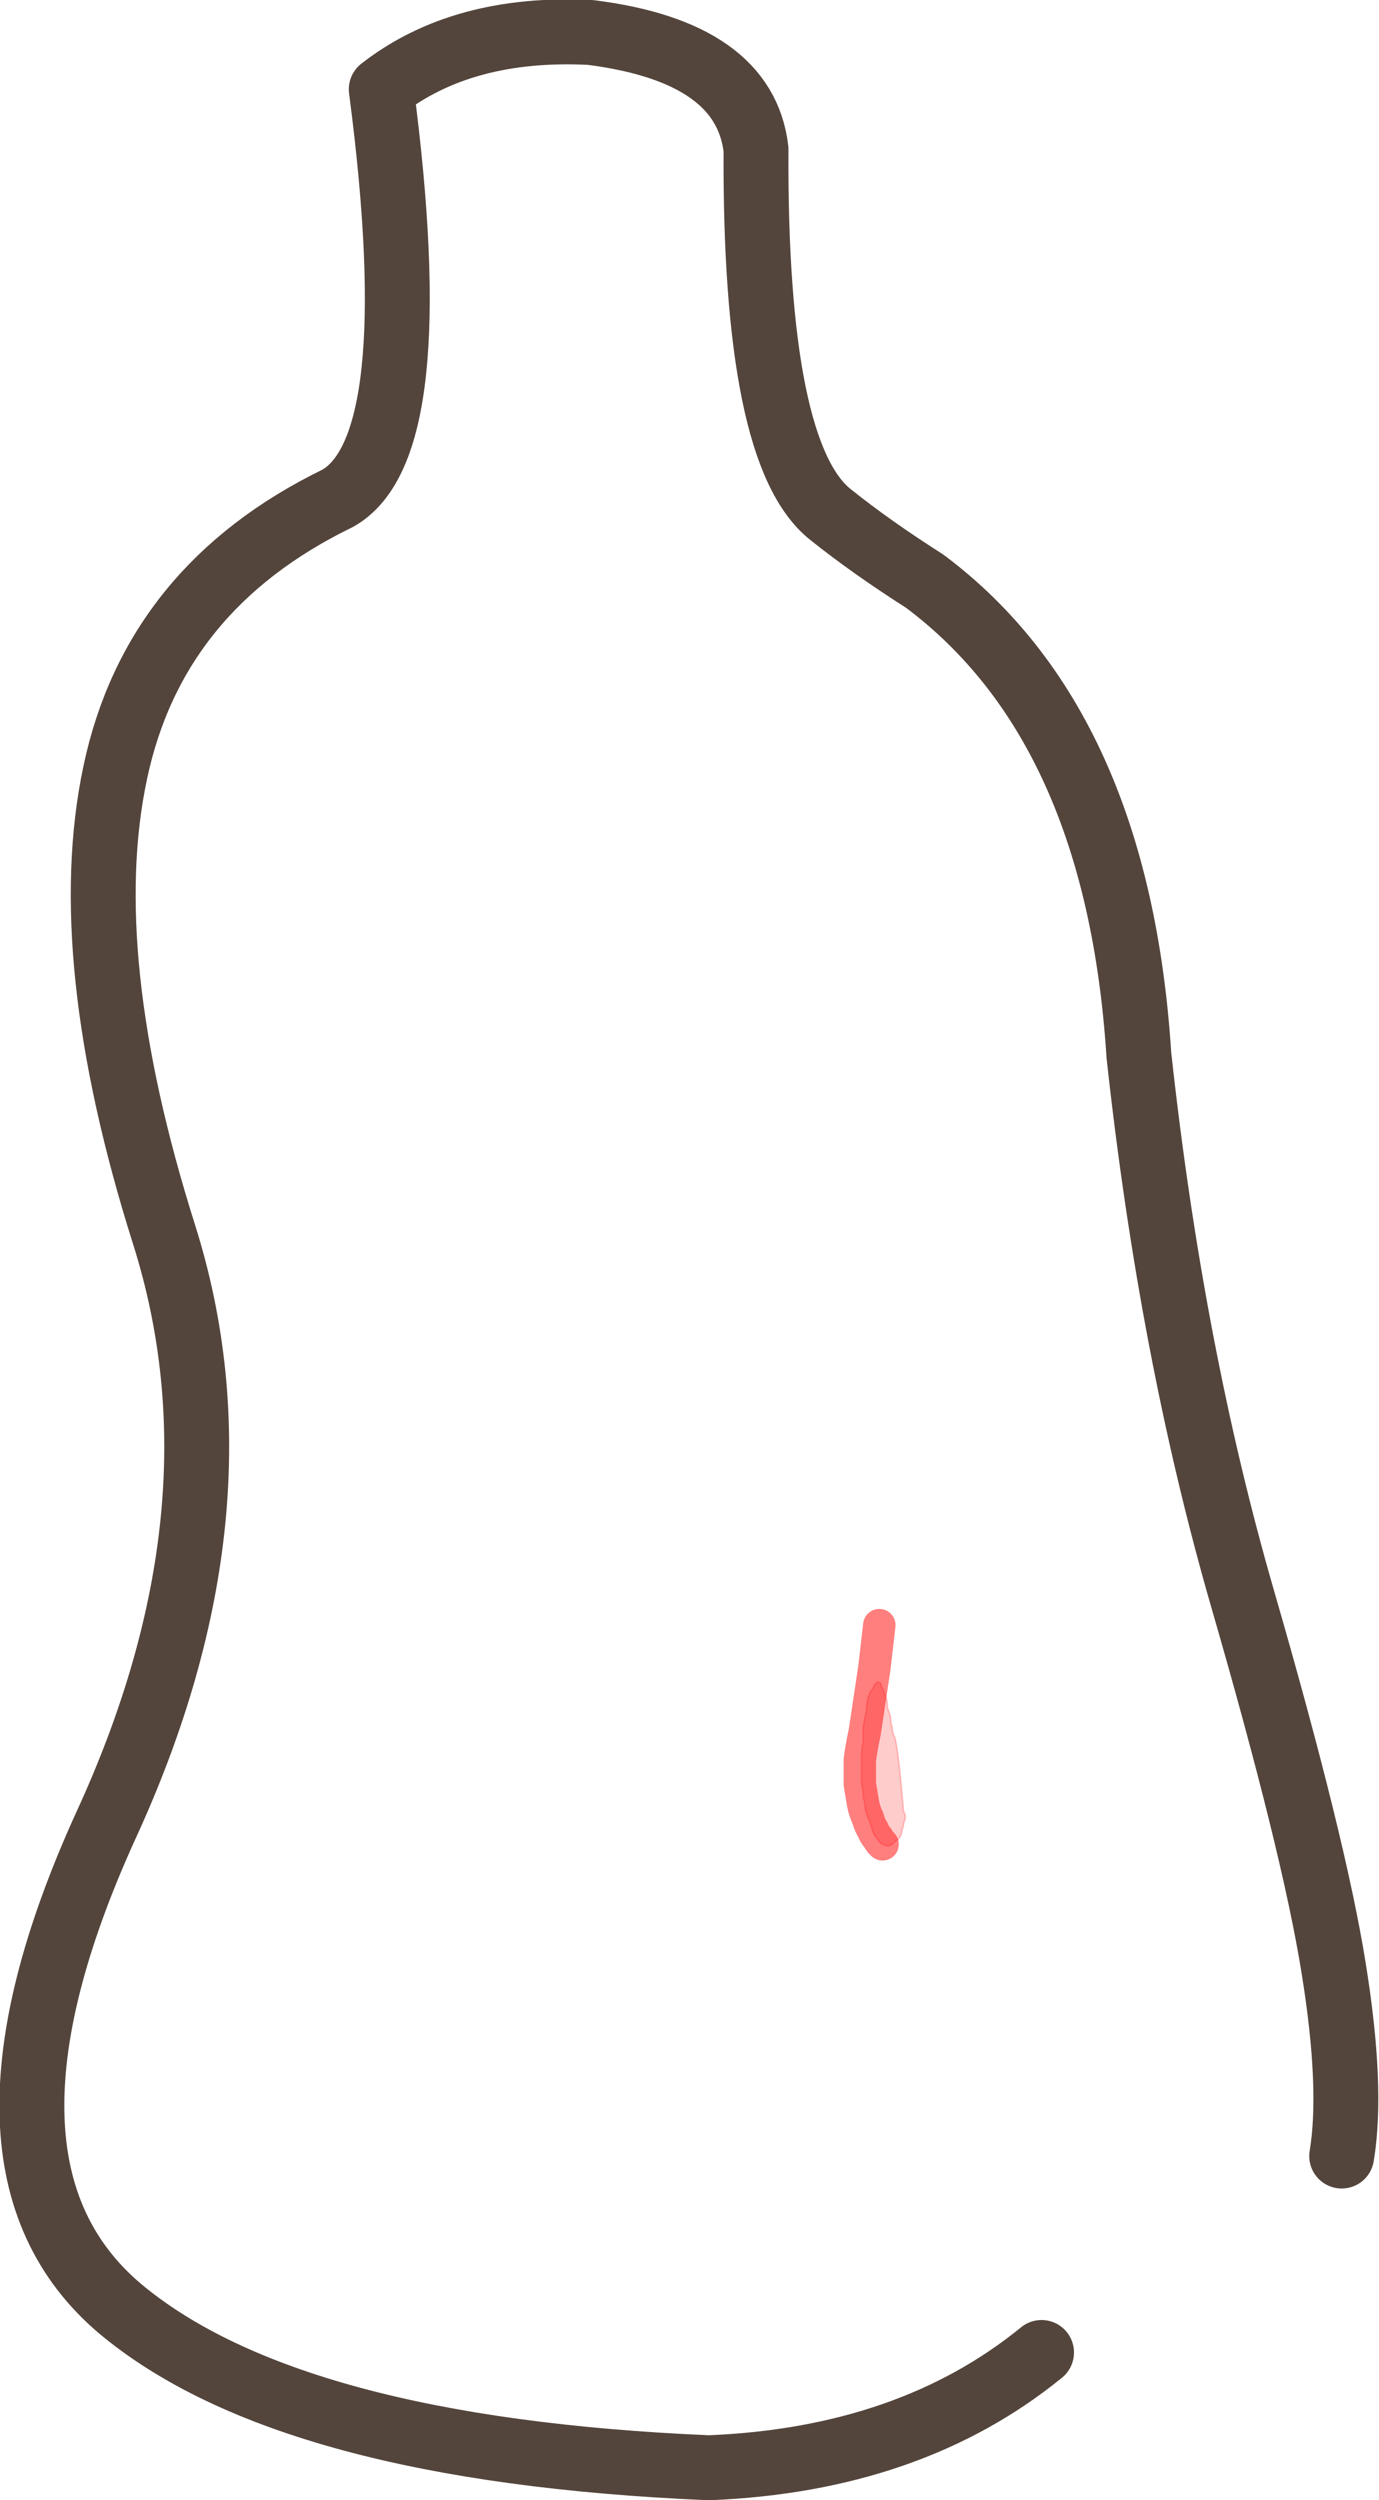 <?xml version="1.0" encoding="UTF-8" standalone="no"?>
<svg xmlns:xlink="http://www.w3.org/1999/xlink" height="77.0px" width="42.5px" xmlns="http://www.w3.org/2000/svg">
  <g transform="matrix(1.0, 0.0, 0.0, 1.0, 21.25, 38.5)">
    <path d="M10.85 33.95 Q6.8 37.25 0.6 37.5 -12.35 36.95 -17.55 32.6 -22.75 28.2 -18.0 17.75 -13.5 8.0 -16.2 -0.5 -18.9 -9.05 -17.7 -14.7 -16.5 -20.4 -10.85 -23.15 -8.05 -24.7 -9.5 -35.75 -7.0 -37.7 -3.05 -37.5 1.7 -36.9 2.05 -33.9 2.0 -24.5 4.35 -22.65 5.6 -21.65 7.25 -20.6 13.2 -16.15 13.85 -6.0 14.85 3.15 17.05 10.75 19.25 18.35 19.85 22.1 20.45 25.8 20.1 27.9" fill="none" stroke="#54453c" stroke-linecap="round" stroke-linejoin="round" stroke-width="2.0"/>
    <path d="M5.85 11.55 Q5.85 11.55 5.7 12.85 5.5 14.2 5.4 14.85 5.3 15.3 5.25 15.7 5.25 16.1 5.25 16.45 5.3 16.75 5.35 17.05 5.4 17.3 5.5 17.5 5.55 17.7 5.65 17.85 5.7 18.0 5.8 18.1 5.85 18.2 5.9 18.25 5.95 18.3 5.95 18.3" fill="none" stroke="#ff0000" stroke-linecap="round" stroke-linejoin="round" stroke-opacity="0.502" stroke-width="1.0"/>
    <path d="M5.8 13.3 Q5.7 13.35 5.65 13.5 5.55 13.6 5.5 13.8 5.45 14.0 5.45 14.2 5.4 14.4 5.35 14.7 5.35 14.9 5.35 15.15 5.3 15.35 5.3 15.6 5.3 15.6 5.3 15.95 5.3 16.15 5.3 16.2 5.3 16.35 5.3 16.45 5.35 16.6 5.35 16.75 5.35 16.9 5.4 17.0 5.4 17.2 5.45 17.35 5.5 17.5 5.55 17.6 5.6 17.75 5.65 17.9 5.7 18.05 5.8 18.15 5.85 18.25 5.95 18.3 6.05 18.35 6.1 18.35 6.2 18.35 6.25 18.3 6.3 18.25 6.35 18.2 6.45 18.15 6.5 18.05 6.55 17.95 6.55 17.85 6.6 17.75 6.6 17.65 6.65 17.55 6.65 17.45 6.65 17.35 6.6 17.3 6.45 15.55 6.35 15.1 6.35 15.05 6.3 14.95 6.25 14.85 6.25 14.7 6.2 14.6 6.2 14.4 6.15 14.2 6.1 14.1 6.1 13.9 6.05 13.75 6.0 13.6 5.95 13.5 5.9 13.4 5.9 13.35 5.85 13.3 5.8 13.3 L5.8 13.3" fill="#ff0000" fill-opacity="0.2" fill-rule="evenodd" stroke="none"/>
    <path d="M5.8 13.3 Q5.7 13.35 5.65 13.5 5.55 13.6 5.5 13.8 5.45 14.0 5.45 14.2 5.4 14.4 5.35 14.7 5.35 14.9 5.35 15.15 5.3 15.35 5.3 15.6 5.3 15.6 5.3 15.95 5.3 16.15 5.3 16.2 5.3 16.35 5.3 16.45 5.35 16.6 5.35 16.75 5.35 16.9 5.4 17.0 5.4 17.2 5.45 17.35 5.5 17.5 5.55 17.6 5.6 17.75 5.65 17.9 5.7 18.05 5.8 18.15 5.85 18.25 5.95 18.3 6.05 18.35 6.1 18.35 6.2 18.35 6.25 18.3 6.3 18.25 6.35 18.2 6.45 18.15 6.5 18.05 6.55 17.95 6.55 17.85 6.6 17.75 6.6 17.65 6.65 17.55 6.65 17.45 6.65 17.35 6.6 17.3 6.45 15.55 6.35 15.1 6.35 15.05 6.3 14.95 6.25 14.85 6.25 14.7 6.2 14.6 6.2 14.4 6.15 14.2 6.1 14.1 6.1 13.9 6.05 13.75 6.0 13.6 5.95 13.5 5.9 13.4 5.9 13.35 5.85 13.3 5.8 13.3 L5.8 13.3 Z" fill="none" stroke="#ff0000" stroke-linecap="round" stroke-linejoin="round" stroke-opacity="0.2" stroke-width="0.05"/>
  </g>
</svg>
